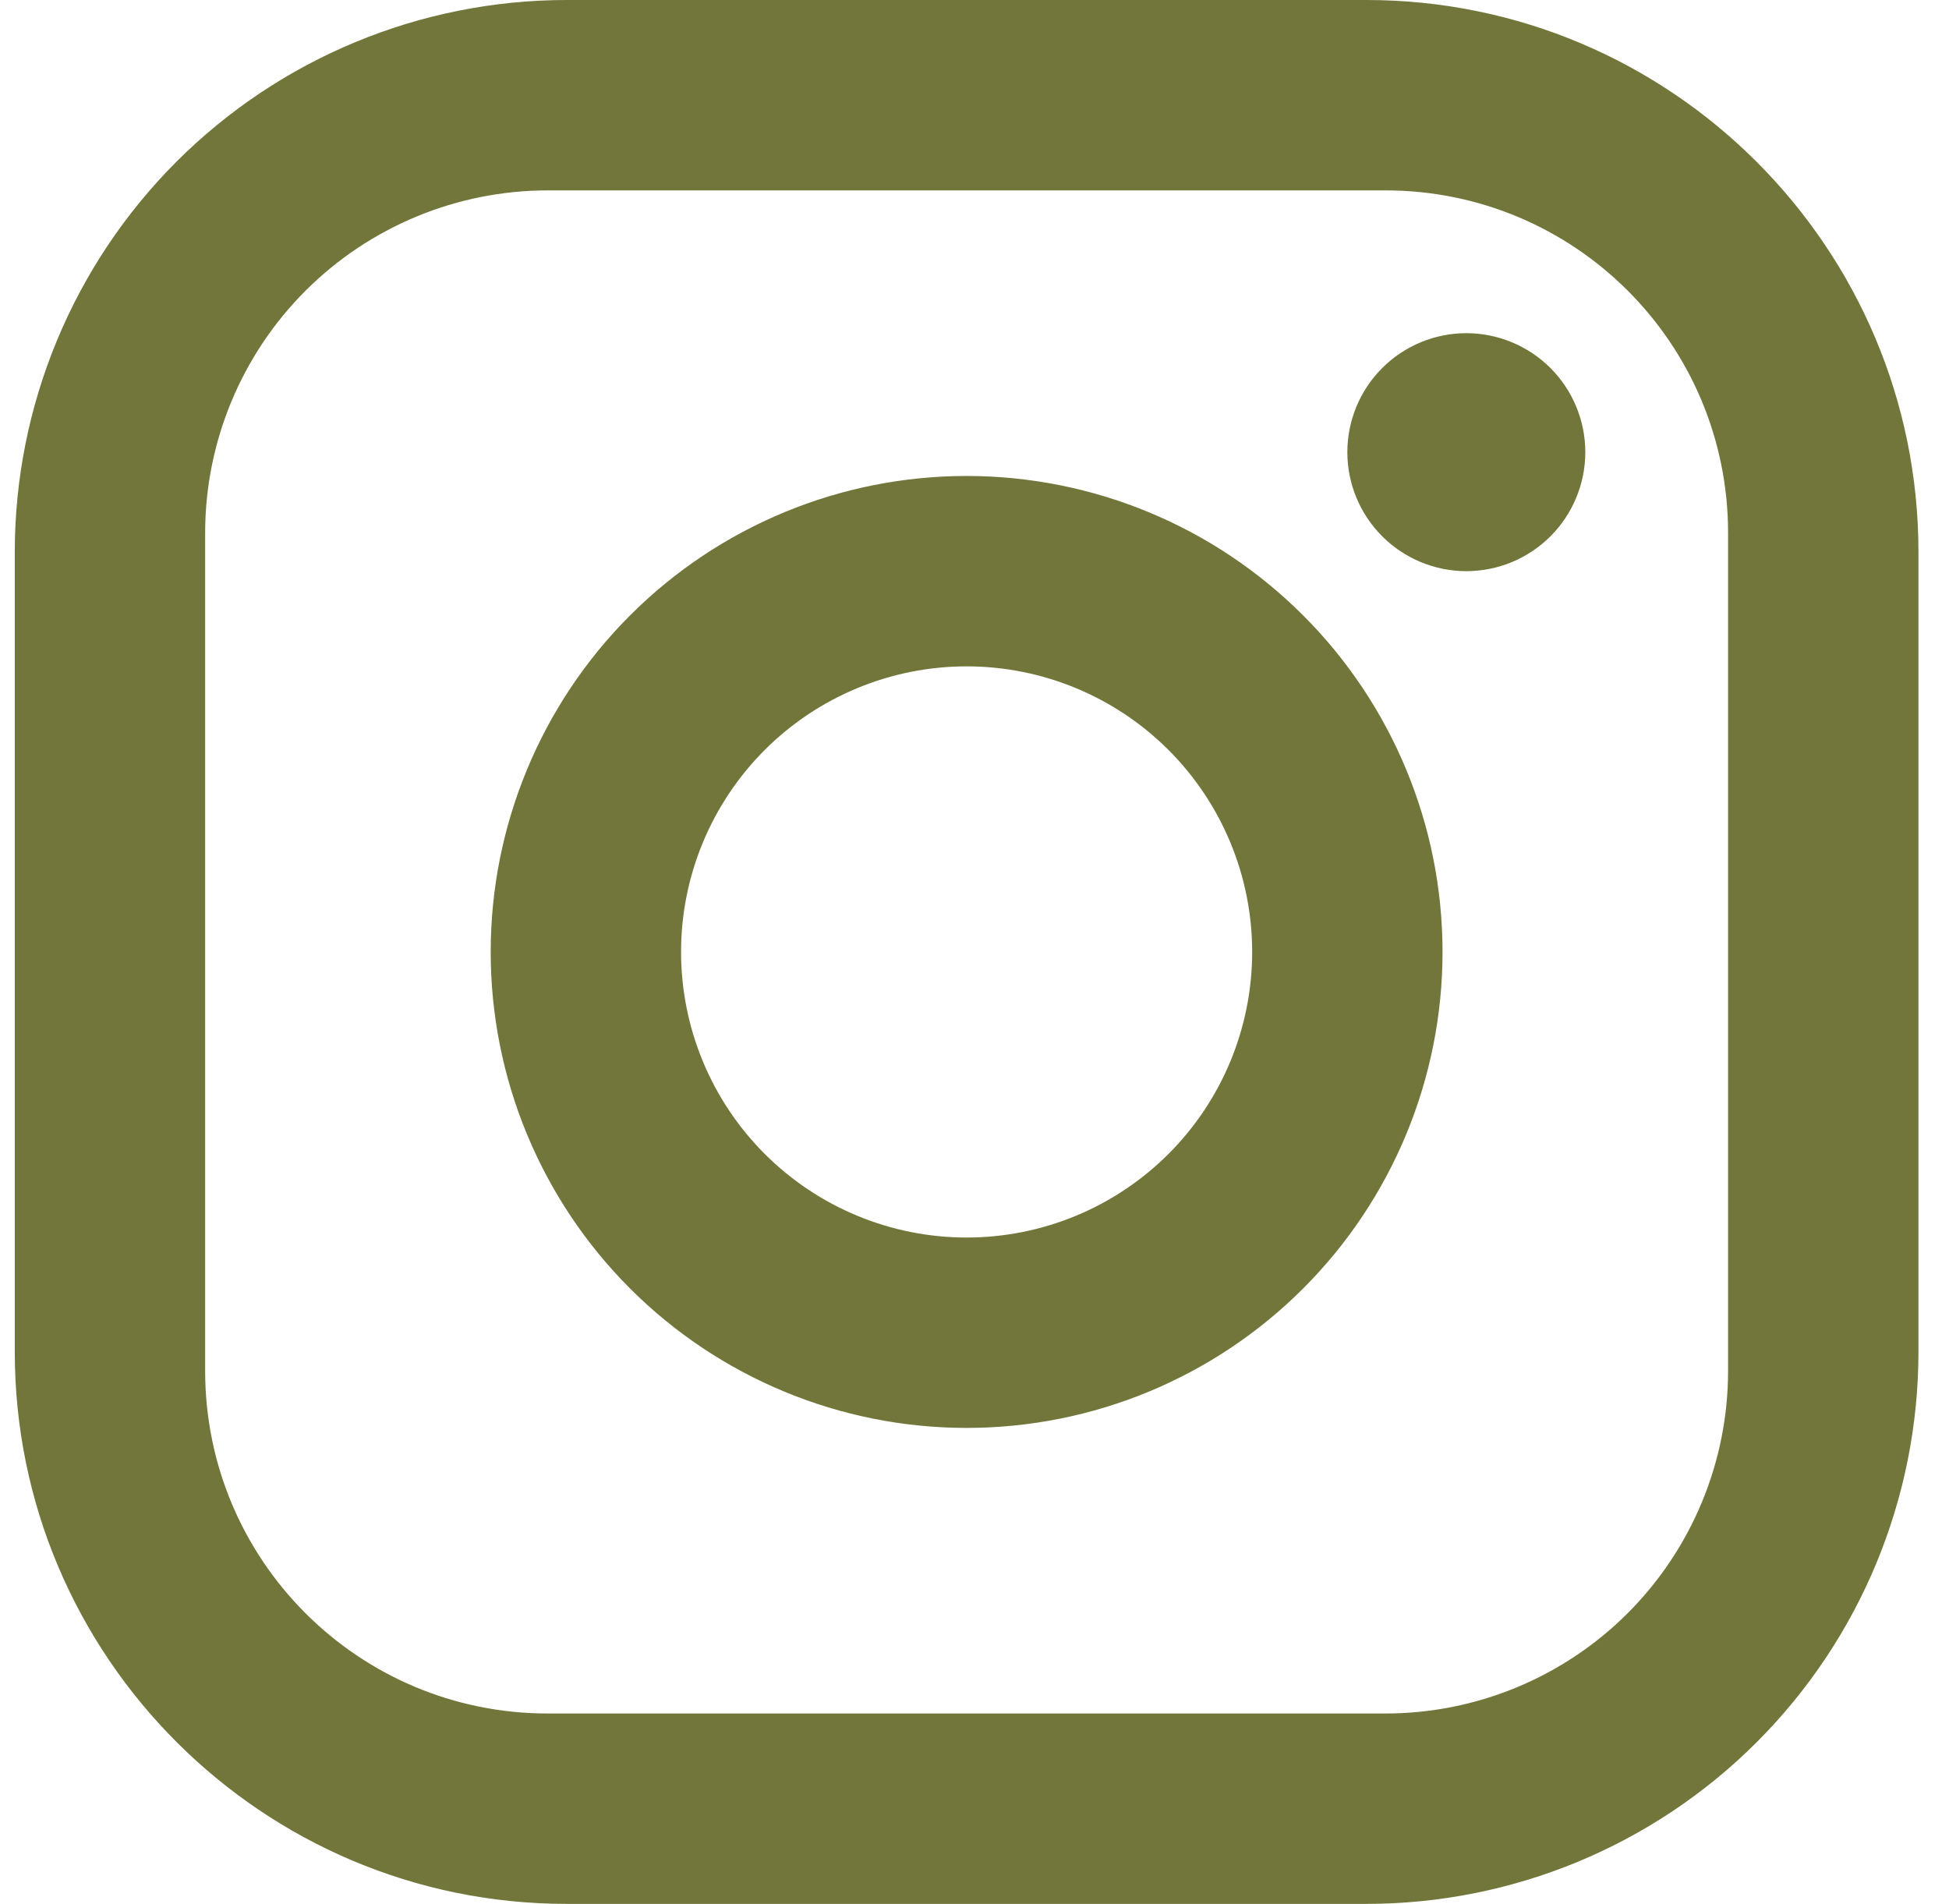 <svg width="43" height="42" viewBox="0 0 43 42" fill="none" xmlns="http://www.w3.org/2000/svg">
<path d="M12.506 0H30.146C36.866 0 42.326 5.46 42.326 12.18V29.82C42.326 33.05 41.043 36.148 38.758 38.433C36.474 40.717 33.376 42 30.146 42H12.506C5.786 42 0.326 36.54 0.326 29.82V12.18C0.326 8.95 1.609 5.852 3.893 3.567C6.178 1.283 9.276 0 12.506 0ZM12.086 4.2C10.081 4.2 8.158 4.997 6.74 6.414C5.322 7.832 4.526 9.755 4.526 11.76V30.24C4.526 34.419 7.907 37.8 12.086 37.8H30.566C32.571 37.8 34.494 37.004 35.912 35.586C37.329 34.168 38.126 32.245 38.126 30.24V11.76C38.126 7.581 34.745 4.2 30.566 4.2H12.086ZM32.351 7.35C33.047 7.35 33.715 7.627 34.207 8.119C34.699 8.611 34.976 9.279 34.976 9.975C34.976 10.671 34.699 11.339 34.207 11.831C33.715 12.323 33.047 12.6 32.351 12.6C31.655 12.6 30.987 12.323 30.495 11.831C30.003 11.339 29.726 10.671 29.726 9.975C29.726 9.279 30.003 8.611 30.495 8.119C30.987 7.627 31.655 7.35 32.351 7.35ZM21.326 10.5C24.111 10.5 26.781 11.606 28.75 13.575C30.72 15.544 31.826 18.215 31.826 21C31.826 23.785 30.72 26.456 28.75 28.425C26.781 30.394 24.111 31.5 21.326 31.5C18.541 31.5 15.87 30.394 13.901 28.425C11.932 26.456 10.826 23.785 10.826 21C10.826 18.215 11.932 15.544 13.901 13.575C15.87 11.606 18.541 10.5 21.326 10.5ZM21.326 14.7C19.655 14.7 18.053 15.364 16.871 16.545C15.69 17.727 15.026 19.329 15.026 21C15.026 22.671 15.69 24.273 16.871 25.455C18.053 26.636 19.655 27.3 21.326 27.3C22.997 27.3 24.599 26.636 25.781 25.455C26.962 24.273 27.626 22.671 27.626 21C27.626 19.329 26.962 17.727 25.781 16.545C24.599 15.364 22.997 14.7 21.326 14.7Z" fill="#73763A"/>
</svg>
